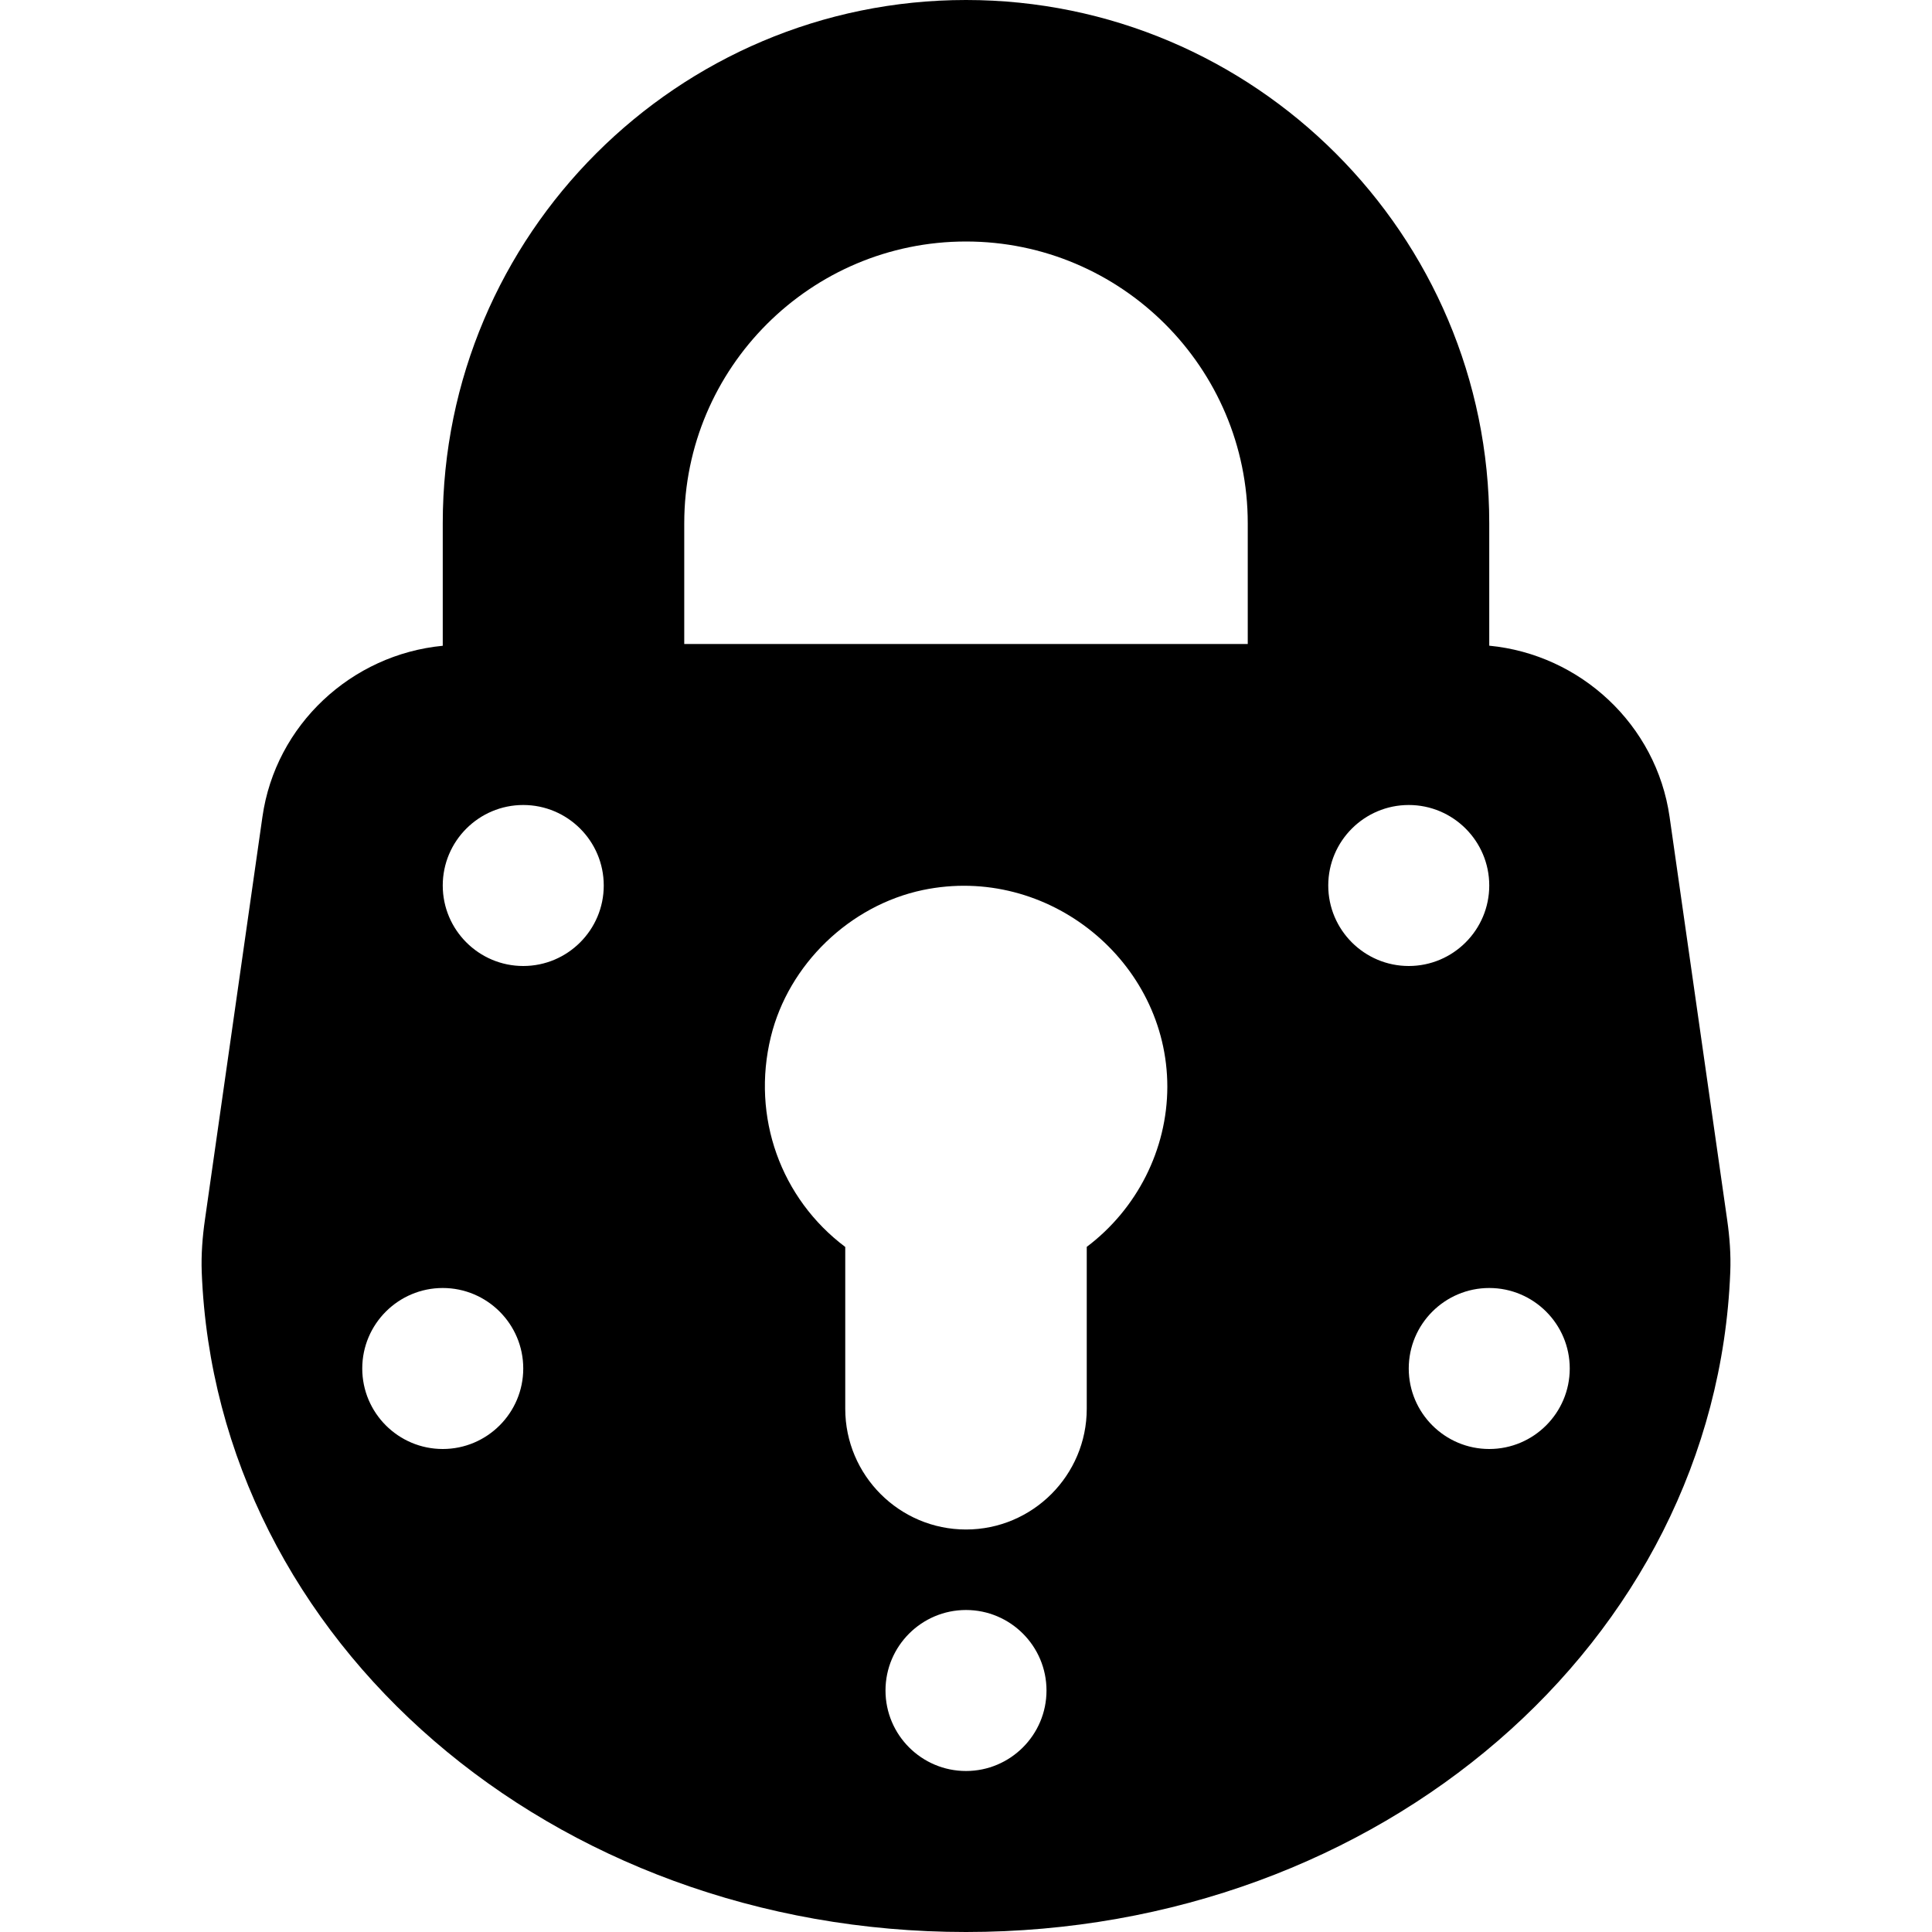 <?xml version="1.0" encoding="iso-8859-1"?>
<!-- Generator: Adobe Illustrator 19.0.0, SVG Export Plug-In . SVG Version: 6.00 Build 0)  -->
<svg version="1.1" id="Layer_1" xmlns="http://www.w3.org/2000/svg" xmlns:xlink="http://www.w3.org/1999/xlink" x="0px" y="0px"
	 viewBox="0 0 24 24" style="enable-background:new 0 0 24 24;" xml:space="preserve">
<g>
	<g>
		<path d="M21.455,15.15l-0.715-5.004c-0.164-1.145-1.108-2.016-2.24-2.125V6.5C18.5,2.916,15.584,0,12,0C8.416,0,5.5,2.916,5.5,6.5
			v1.522c-1.133,0.109-2.077,0.98-2.24,2.125L2.546,15.15c-0.031,0.215-0.048,0.436-0.04,0.653C2.686,20.4,6.857,24,12,24
			s9.314-3.601,9.494-8.197C21.503,15.585,21.486,15.364,21.455,15.15z M5.5,18c-0.551,0-1-0.448-1-1s0.449-1,1-1
			c0.551,0,1,0.448,1,1S6.051,18,5.5,18z M6.5,12c-0.551,0-1-0.448-1-1s0.449-1,1-1c0.551,0,1,0.448,1,1S7.051,12,6.5,12z M12,22
			c-0.551,0-1-0.448-1-1s0.449-1,1-1c0.551,0,1,0.448,1,1S12.551,22,12,22z M13.5,15.489V17.5c0,0.827-0.673,1.5-1.5,1.5
			c-0.827,0-1.5-0.673-1.5-1.5v-2.01c-0.799-0.6-1.168-1.613-0.924-2.611c0.22-0.899,0.979-1.632,1.889-1.823
			c1.556-0.324,3.036,0.888,3.036,2.444C14.5,14.281,14.123,15.02,13.5,15.489z M15.5,8h-7V6.5C8.5,4.57,10.07,3,12,3
			s3.5,1.57,3.5,3.5V8z M16.5,11c0-0.552,0.449-1,1-1c0.551,0,1,0.448,1,1s-0.449,1-1,1C16.949,12,16.5,11.552,16.5,11z M18.5,18
			c-0.551,0-1-0.448-1-1s0.449-1,1-1c0.551,0,1,0.448,1,1S19.051,18,18.5,18z"/>
	</g>
</g>
</svg>
